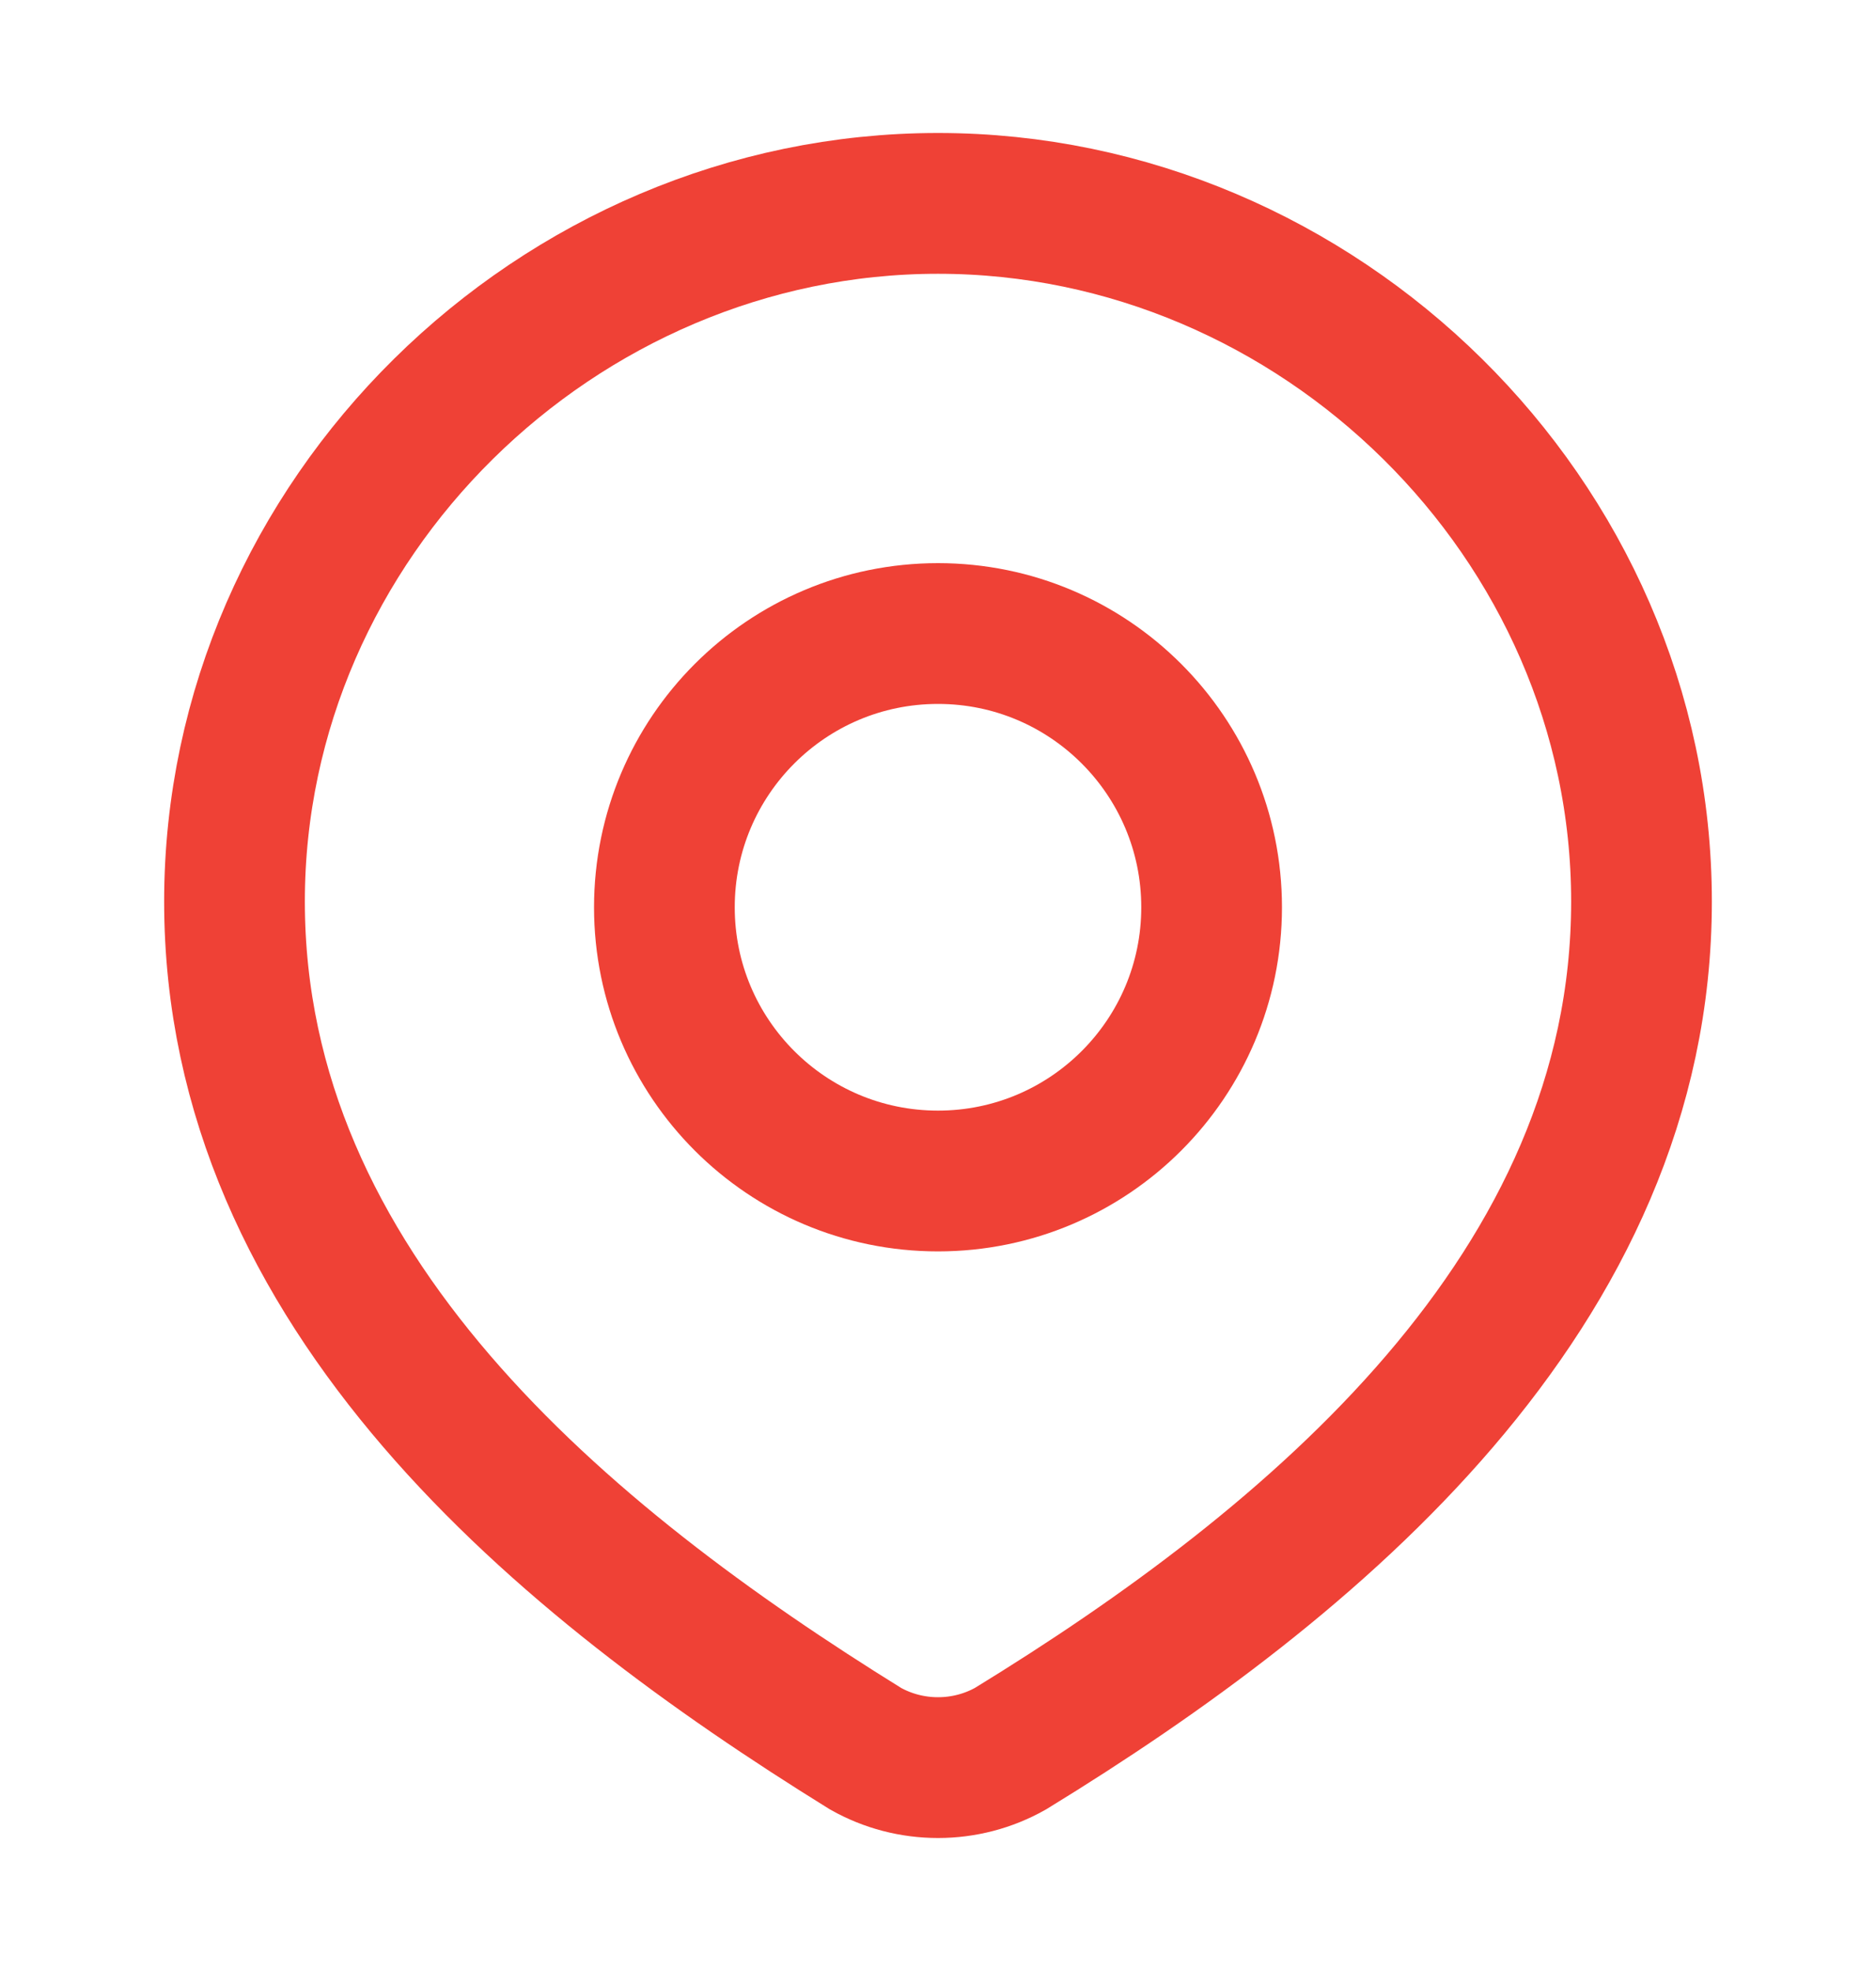 <svg width="20" height="21" viewBox="0 0 20 21" fill="none" xmlns="http://www.w3.org/2000/svg">
<path d="M12.917 9.667C12.917 11.277 11.611 12.583 10 12.583C8.389 12.583 7.083 11.277 7.083 9.667C7.083 8.056 8.389 6.75 10 6.75C11.611 6.75 12.917 8.056 12.917 9.667Z" stroke="#EF4136" stroke-width="1.5"/>
<path d="M10 2.167C14.059 2.167 17.5 5.527 17.5 9.605C17.5 13.747 14.003 16.654 10.773 18.631C10.537 18.764 10.271 18.833 10 18.833C9.729 18.833 9.463 18.764 9.227 18.631C6.003 16.635 2.5 13.761 2.5 9.605C2.5 5.527 5.941 2.167 10 2.167Z" stroke="#EF4136" stroke-width="1.5"/>
</svg>
